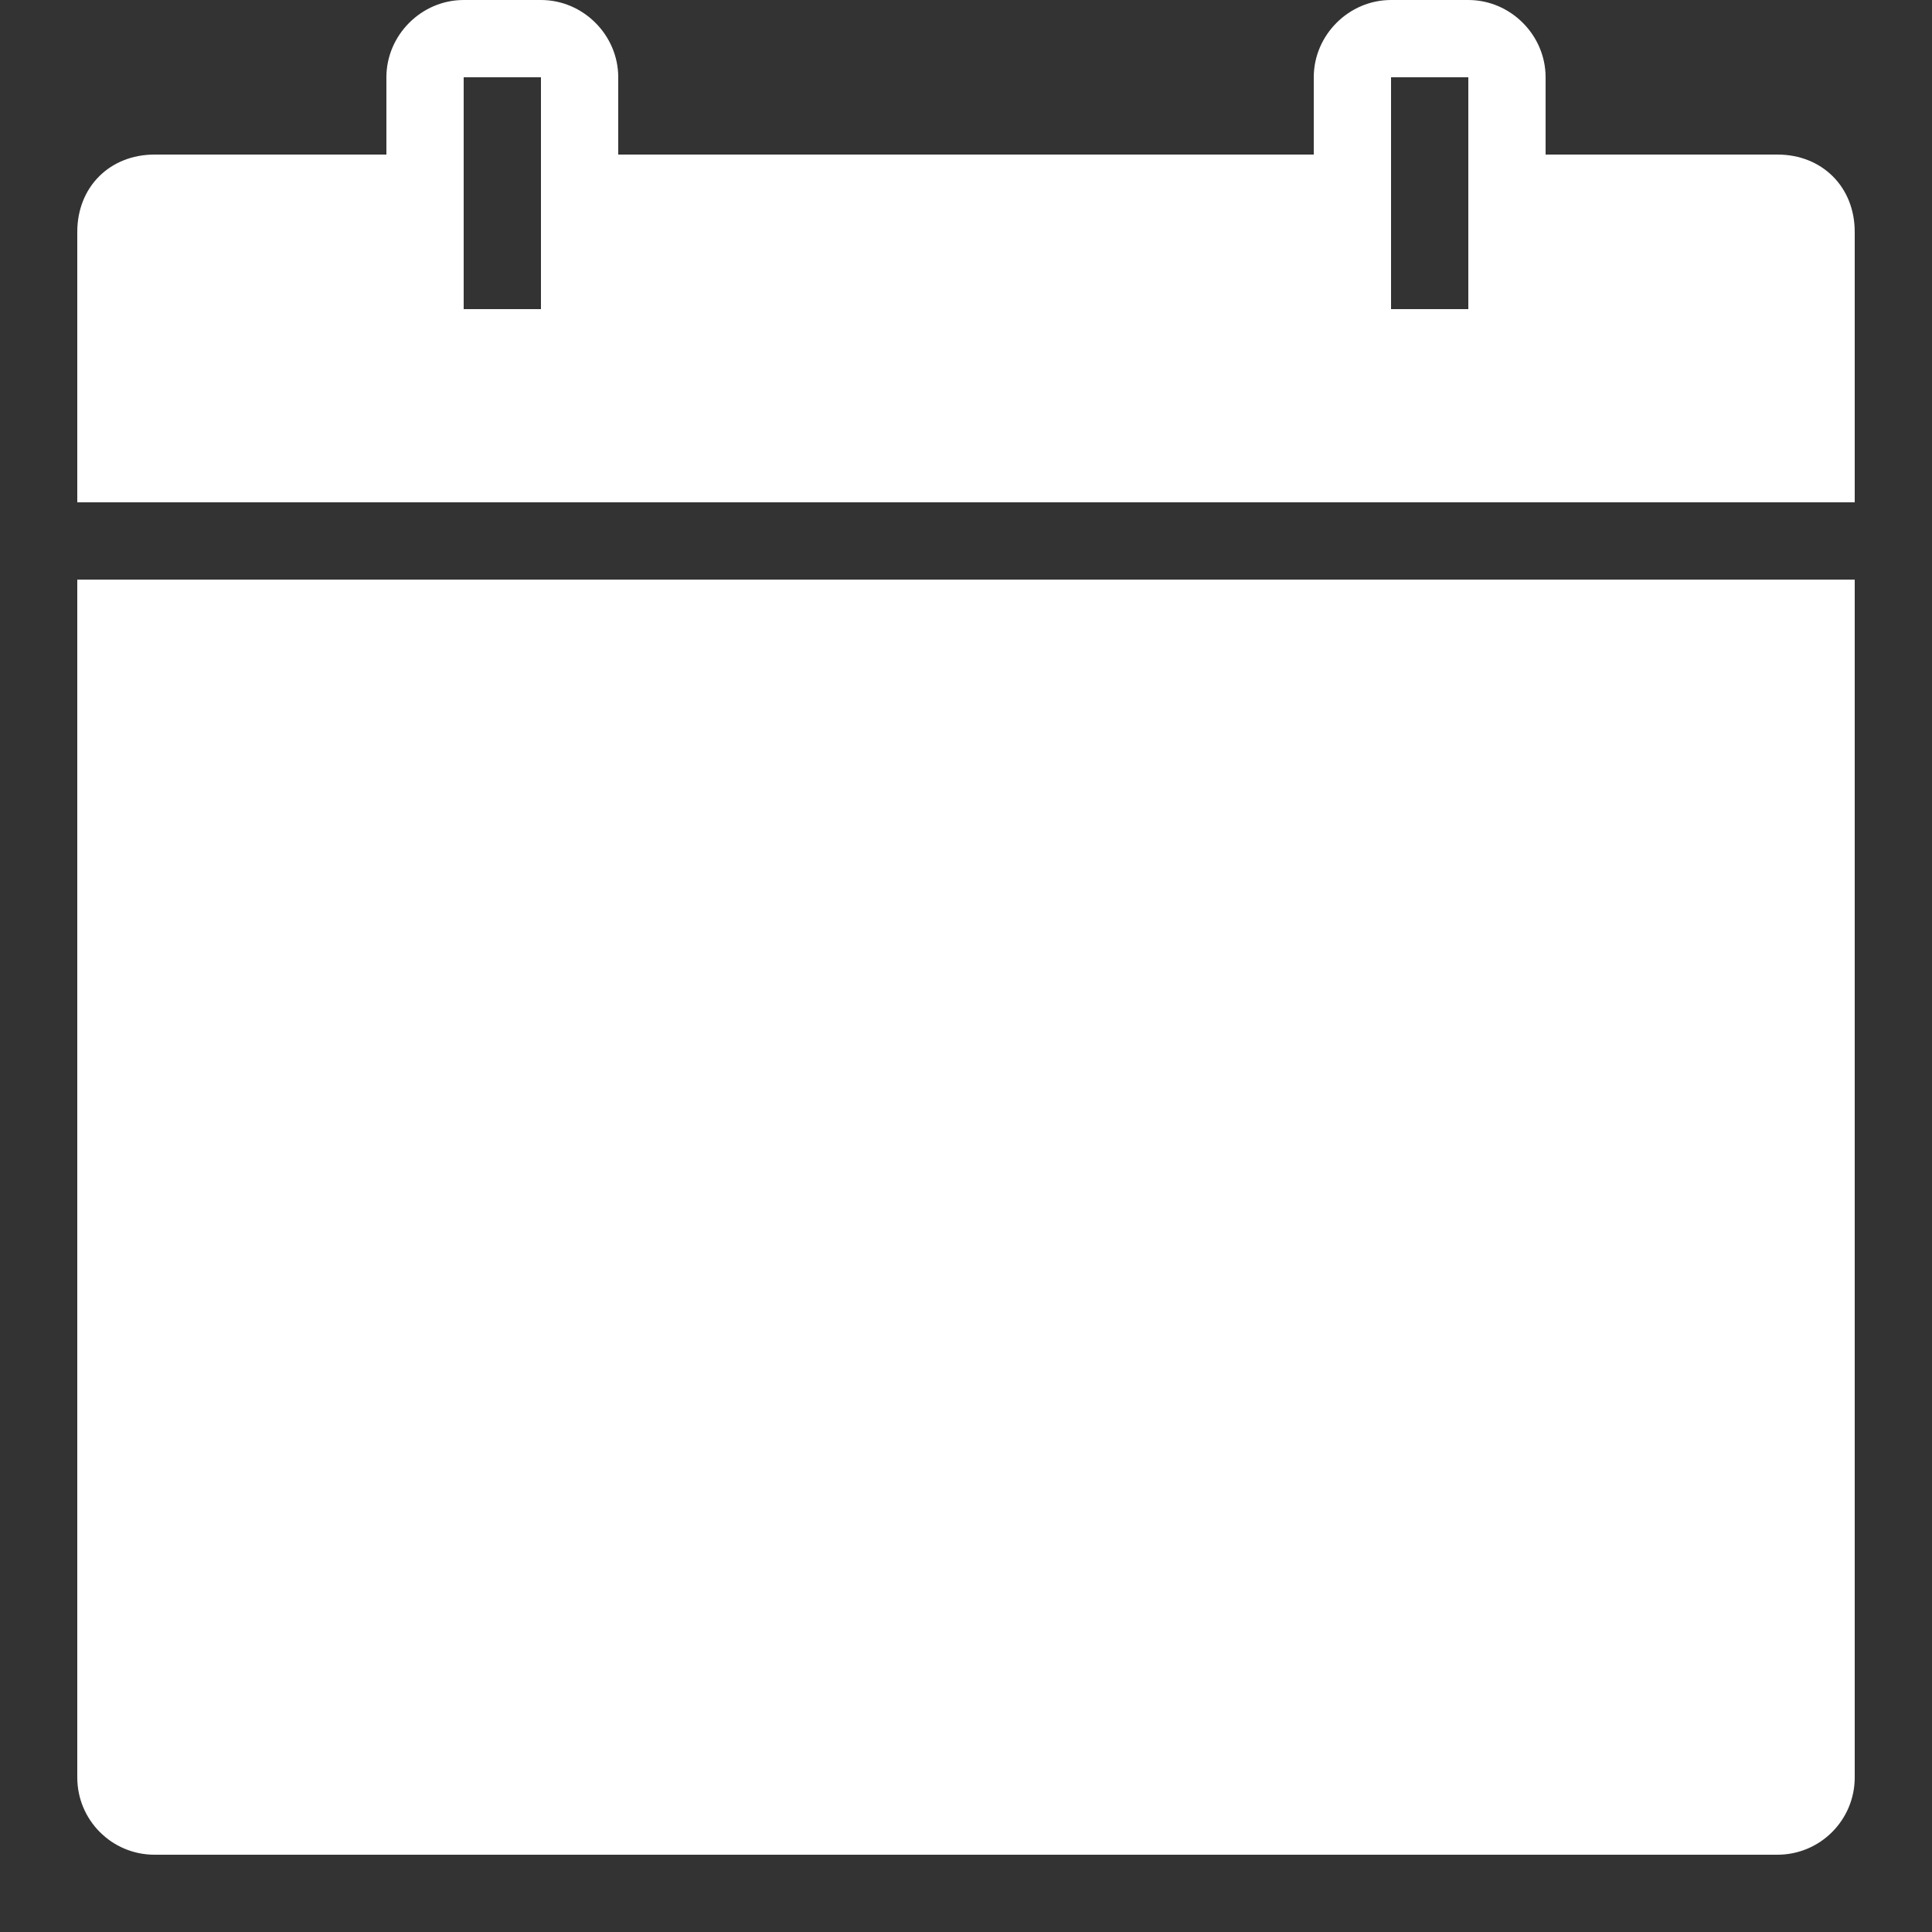 <svg width="22" height="22" viewBox="0 0 22 22" fill="none" xmlns="http://www.w3.org/2000/svg">
<rect x="0" y="0" width="22" height="22" fill="#333333" stroke="none"/>
<path d="M0.88 6.6V20.24C0.88 20.726 1.273 21.12 1.76 21.12H20.24C20.726 21.12 21.12 20.726 21.12 20.24V6.6H0.88Z" fill="white"/>
<path fill-rule="evenodd" clip-rule="evenodd" d="M5.28 0C4.799 0 4.4 0.399 4.4 0.88V1.76H1.76C1.249 1.76 0.88 2.13 0.88 2.64V5.72H21.12V2.64C21.12 2.13 20.75 1.76 20.24 1.76H17.6V0.88C17.6 0.399 17.201 0 16.72 0H15.84C15.359 0 14.96 0.399 14.96 0.88V1.76H7.04V0.88C7.04 0.399 6.641 0 6.16 0H5.28ZM6.16 0.88H5.28V3.52H6.16V0.88ZM16.72 0.88H15.84V3.52H16.72V0.88Z" fill="white"/>
</svg>
